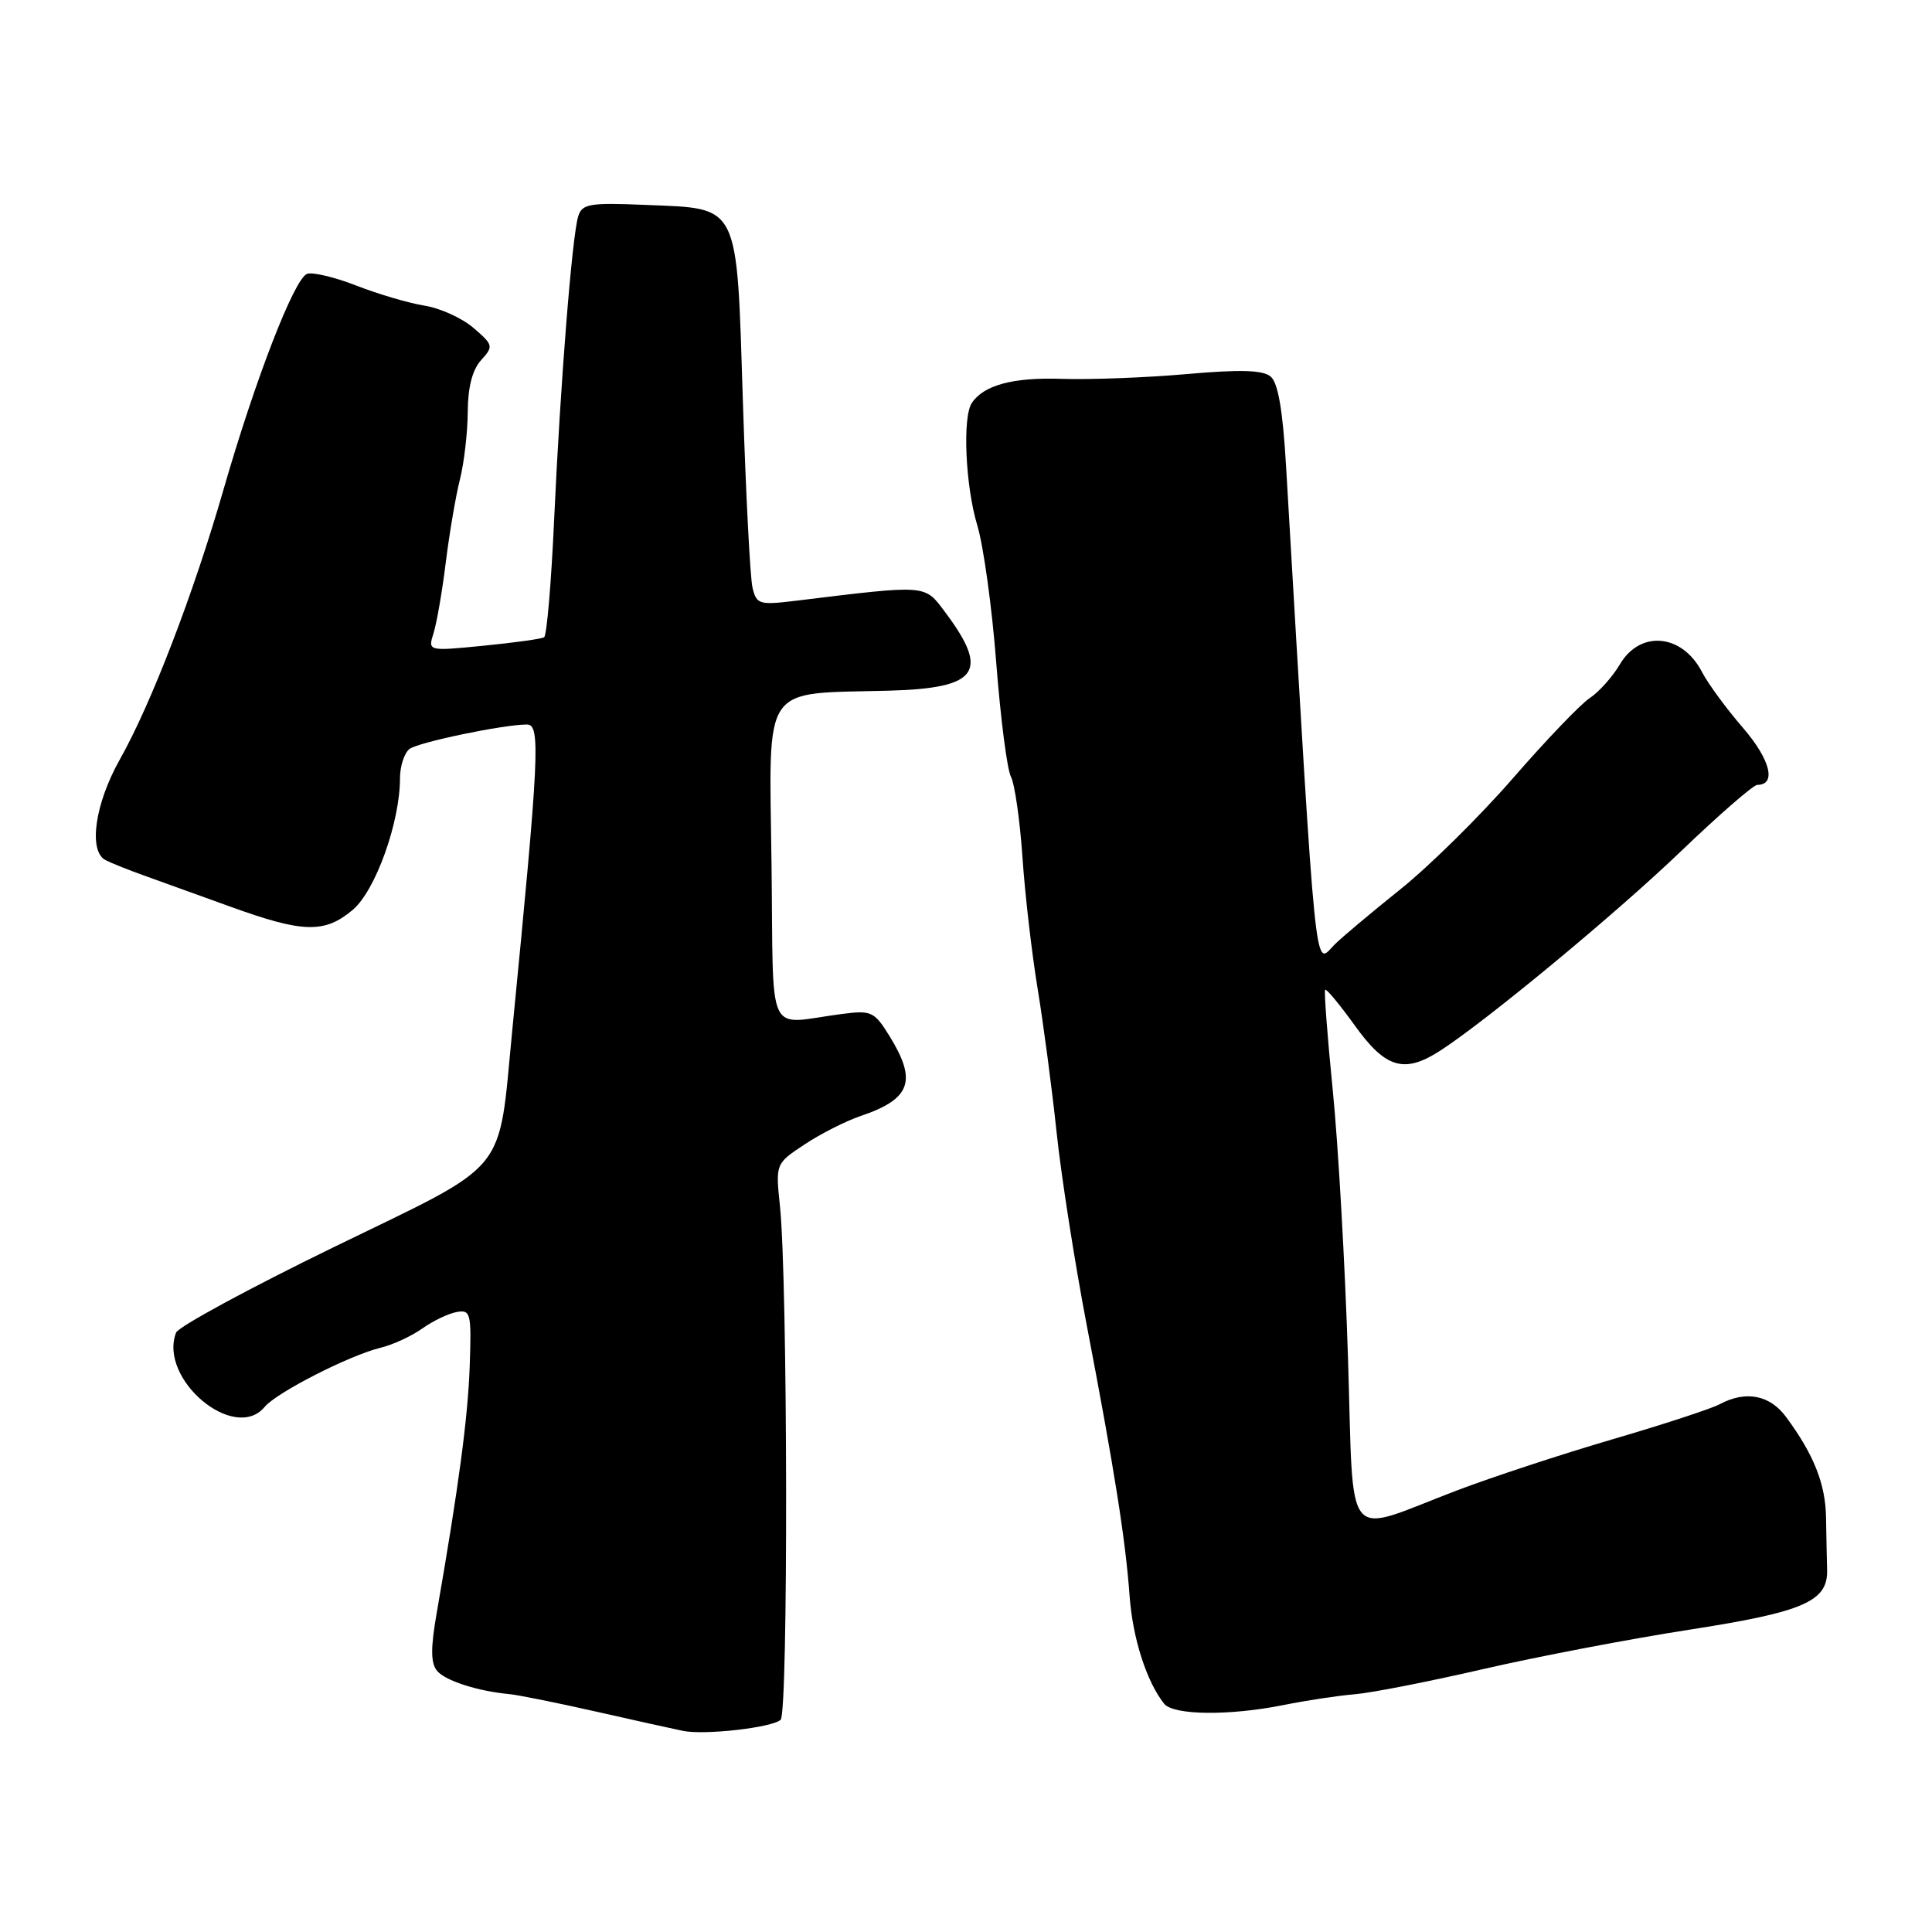 <?xml version="1.0" encoding="UTF-8" standalone="no"?>
<!DOCTYPE svg PUBLIC "-//W3C//DTD SVG 1.1//EN" "http://www.w3.org/Graphics/SVG/1.1/DTD/svg11.dtd" >
<svg xmlns="http://www.w3.org/2000/svg" xmlns:xlink="http://www.w3.org/1999/xlink" version="1.1" viewBox="0 0 256 256">
 <g >
 <path fill="currentColor"
d=" M 103.44 227.88 C 104.46 226.95 104.38 169.68 103.35 159.84 C 102.76 154.19 102.76 154.19 106.63 151.63 C 108.76 150.22 112.08 148.54 114.00 147.89 C 120.69 145.63 121.56 143.26 117.86 137.28 C 115.87 134.05 115.46 133.85 111.61 134.35 C 101.33 135.67 102.53 138.23 102.23 114.36 C 101.92 90.25 100.76 91.97 117.72 91.52 C 129.62 91.20 131.18 89.05 125.24 81.12 C 122.46 77.42 123.05 77.46 105.39 79.61 C 100.60 80.19 100.24 80.08 99.71 77.86 C 99.40 76.56 98.83 65.50 98.44 53.28 C 97.59 26.58 98.13 27.68 85.49 27.15 C 78.13 26.84 77.13 27.01 76.62 28.65 C 75.80 31.27 74.25 50.81 73.43 68.77 C 73.05 77.17 72.45 84.22 72.10 84.44 C 71.75 84.66 68.14 85.16 64.08 85.56 C 56.69 86.29 56.69 86.29 57.45 83.89 C 57.86 82.58 58.60 78.35 59.07 74.50 C 59.55 70.65 60.39 65.70 60.95 63.50 C 61.50 61.30 61.96 57.29 61.98 54.58 C 61.99 51.33 62.59 49.00 63.74 47.73 C 65.41 45.89 65.37 45.71 62.74 43.45 C 61.23 42.15 58.31 40.82 56.25 40.50 C 54.19 40.17 50.13 38.98 47.24 37.85 C 44.34 36.72 41.39 36.02 40.68 36.29 C 38.98 36.95 33.81 50.30 29.59 64.96 C 25.65 78.65 20.03 93.28 15.87 100.65 C 12.56 106.53 11.68 112.80 14.00 113.98 C 14.82 114.39 17.07 115.29 19.00 115.98 C 20.93 116.67 26.08 118.53 30.45 120.11 C 40.15 123.63 43.00 123.71 46.74 120.56 C 49.74 118.04 53.00 108.97 53.00 103.14 C 53.00 101.55 53.56 99.80 54.25 99.25 C 55.35 98.37 66.71 96.00 69.83 96.00 C 71.65 96.00 71.45 100.03 67.88 136.50 C 65.97 156.00 67.79 153.79 44.23 165.25 C 33.04 170.70 23.63 175.80 23.33 176.58 C 20.97 182.74 31.08 191.22 35.07 186.42 C 36.65 184.51 46.34 179.57 50.44 178.58 C 52.06 178.19 54.54 177.04 55.96 176.03 C 57.38 175.02 59.43 174.04 60.52 173.85 C 62.37 173.52 62.48 174.00 62.24 181.00 C 62.00 187.86 60.78 197.00 57.86 213.76 C 57.05 218.39 57.07 220.38 57.91 221.39 C 59.00 222.71 63.31 224.09 67.50 224.48 C 68.60 224.58 73.78 225.62 79.00 226.80 C 84.22 227.98 89.40 229.13 90.50 229.35 C 93.34 229.94 102.32 228.92 103.44 227.88 Z  M 170.11 225.92 C 173.08 225.32 177.30 224.68 179.50 224.50 C 181.70 224.32 189.35 222.82 196.50 221.17 C 203.65 219.52 215.94 217.17 223.81 215.95 C 239.06 213.58 242.24 212.19 242.10 207.97 C 242.06 206.61 242.00 203.52 241.96 201.11 C 241.90 196.66 240.35 192.74 236.66 187.75 C 234.50 184.83 231.32 184.22 227.86 186.07 C 226.76 186.66 220.38 188.75 213.68 190.71 C 206.98 192.67 197.68 195.73 193.00 197.51 C 177.77 203.30 179.43 205.35 178.61 179.73 C 178.22 167.50 177.32 151.65 176.60 144.50 C 175.89 137.35 175.43 131.34 175.59 131.15 C 175.74 130.96 177.51 133.10 179.53 135.90 C 183.58 141.55 186.06 142.29 190.79 139.25 C 196.88 135.33 214.08 121.10 222.71 112.82 C 227.77 107.97 232.33 104.00 232.85 104.00 C 235.43 104.00 234.58 100.64 230.95 96.44 C 228.76 93.91 226.32 90.58 225.52 89.04 C 222.90 83.98 217.34 83.46 214.65 88.02 C 213.66 89.69 211.87 91.69 210.66 92.49 C 209.45 93.28 204.87 98.06 200.48 103.11 C 196.09 108.16 189.37 114.79 185.54 117.85 C 181.71 120.92 177.80 124.20 176.84 125.16 C 174.12 127.88 174.53 131.86 170.41 61.78 C 169.98 54.37 169.35 50.70 168.36 49.89 C 167.33 49.03 164.33 48.94 157.22 49.57 C 151.87 50.04 144.45 50.32 140.71 50.20 C 134.23 49.98 130.36 51.02 128.77 53.40 C 127.51 55.27 127.93 64.44 129.49 69.59 C 130.31 72.29 131.45 80.51 132.01 87.85 C 132.58 95.20 133.45 101.97 133.95 102.91 C 134.45 103.85 135.14 108.64 135.48 113.56 C 135.81 118.48 136.72 126.33 137.49 131.00 C 138.26 135.68 139.39 144.22 140.00 150.00 C 140.61 155.78 142.40 167.25 143.98 175.50 C 147.68 194.79 149.14 204.05 149.68 211.50 C 150.09 217.09 151.92 222.81 154.25 225.75 C 155.47 227.29 162.91 227.37 170.11 225.92 Z "/>
</g>
</svg>